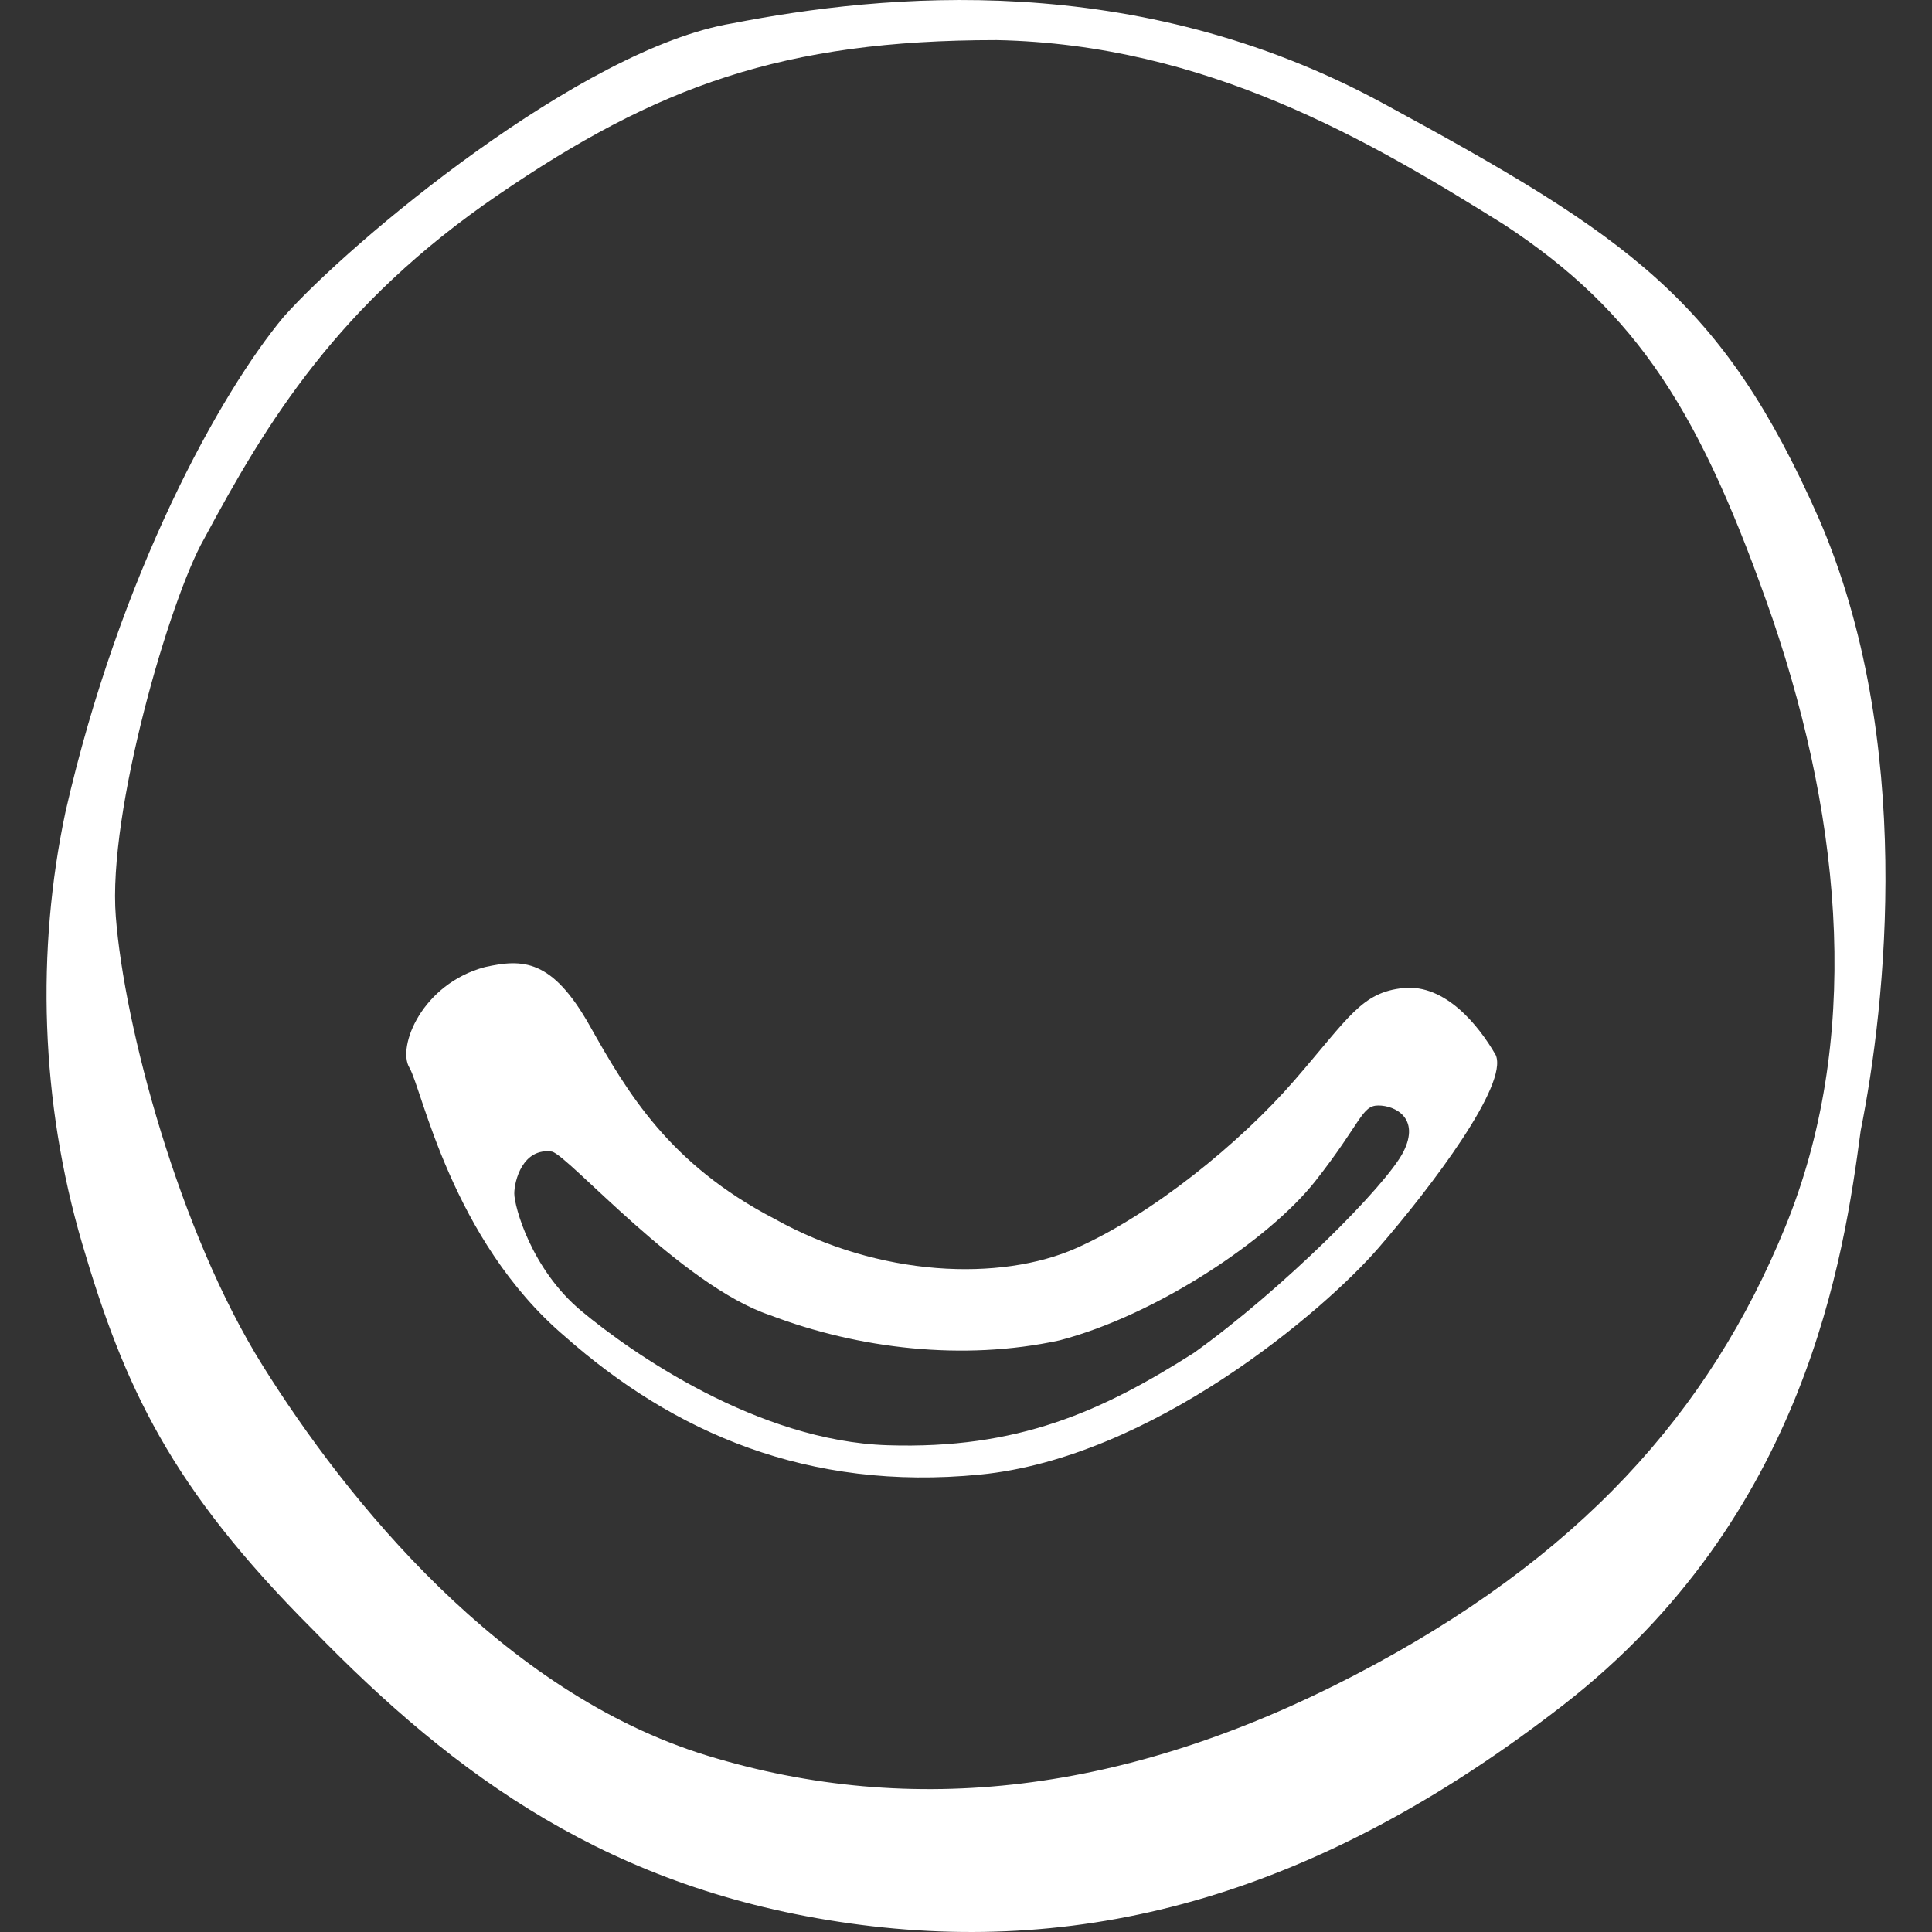 <?xml version="1.0" encoding="iso-8859-1"?>
<!-- Generator: Adobe Illustrator 18.1.1, SVG Export Plug-In . SVG Version: 6.00 Build 0)  -->
<svg version="1.1" id="Capa_1" xmlns="http://www.w3.org/2000/svg" xmlns:xlink="http://www.w3.org/1999/xlink" x="0px" y="0px"
	 viewBox="0 0 46.061 46.061" style="enable-background:new 0 0 46.061 46.061;" xml:space="preserve">
<rect x="0" y="0" width="46.061" height="46.061" fill="#333333" stroke="none"/>
<path id="ello" d="M43.361,12.356c-2.3-5.2-4.5-6.7-10.4-9.9c-5.9-3.2-11.9-2.6-15.5-1.9c-3.6,0.6-9.1,5.2-10.7,7
	c-1.5,1.8-3.9,6.1-5.2,11.8c-0.7,3.3-0.6,6.9,0.4,10.3s2.1,5.8,5.5,9.2c3.4,3.5,7.1,6.2,12.8,7c5.7,0.8,11.2-0.7,17-5.2
	s6.7-10.7,7.1-13.7C44.961,23.956,45.661,17.656,43.361,12.356z M42.561,29.256c-1.8,4.4-4.9,7.9-10.3,10.7
	c-5.4,2.8-10.5,3.4-15.4,1.9s-8.6-6.1-10.6-9.3c-2-3.2-3.3-8.1-3.5-10.7c-0.2-2.5,1.3-7.6,2.1-9c1.5-2.8,3.2-5.6,7-8.2
	s6.8-3.7,11.9-3.7c5,0.1,8.9,2.4,12.1,4.4c3.2,2.1,4.7,4.5,6.4,9.4C43.961,19.756,44.361,24.856,42.561,29.256z M33.461,23.556
	c-1,0.1-1.3,0.7-2.6,2.2c-1.3,1.5-3.4,3.2-5.2,4c-1.8,0.8-4.7,0.7-7.2-0.7c-2.5-1.3-3.5-3-4.4-4.6s-1.6-1.6-2.5-1.4
	c-1.5,0.4-2.1,1.9-1.8,2.4c0.3,0.5,1,4.1,3.7,6.4c2.6,2.3,5.8,3.7,9.9,3.3c4.1-0.4,8.2-3.9,9.5-5.4c1.3-1.5,3.1-3.9,2.8-4.6
	C35.261,24.456,34.461,23.456,33.461,23.556z M33.461,27.456c-0.4,0.8-2.9,3.3-5,4.8c-2.2,1.4-4.2,2.3-7.3,2.2
	c-3.1-0.1-6.1-2.2-7.3-3.2c-1.2-1-1.6-2.5-1.6-2.8s0.2-1.1,0.9-1c0.4,0.1,3.1,3.2,5.2,3.9c2.1,0.8,4.6,1.1,6.9,0.6
	c2.3-0.6,5-2.4,6.1-3.8c1.1-1.4,1.1-1.8,1.5-1.8S33.861,26.656,33.461,27.456z" fill="#FFFFFF"/>
<g>
</g>
<g>
</g>
<g>
</g>
<g>
</g>
<g>
</g>
<g>
</g>
<g>
</g>
<g>
</g>
<g>
</g>
<g>
</g>
<g>
</g>
<g>
</g>
<g>
</g>
<g>
</g>
<g>
</g>
</svg>
